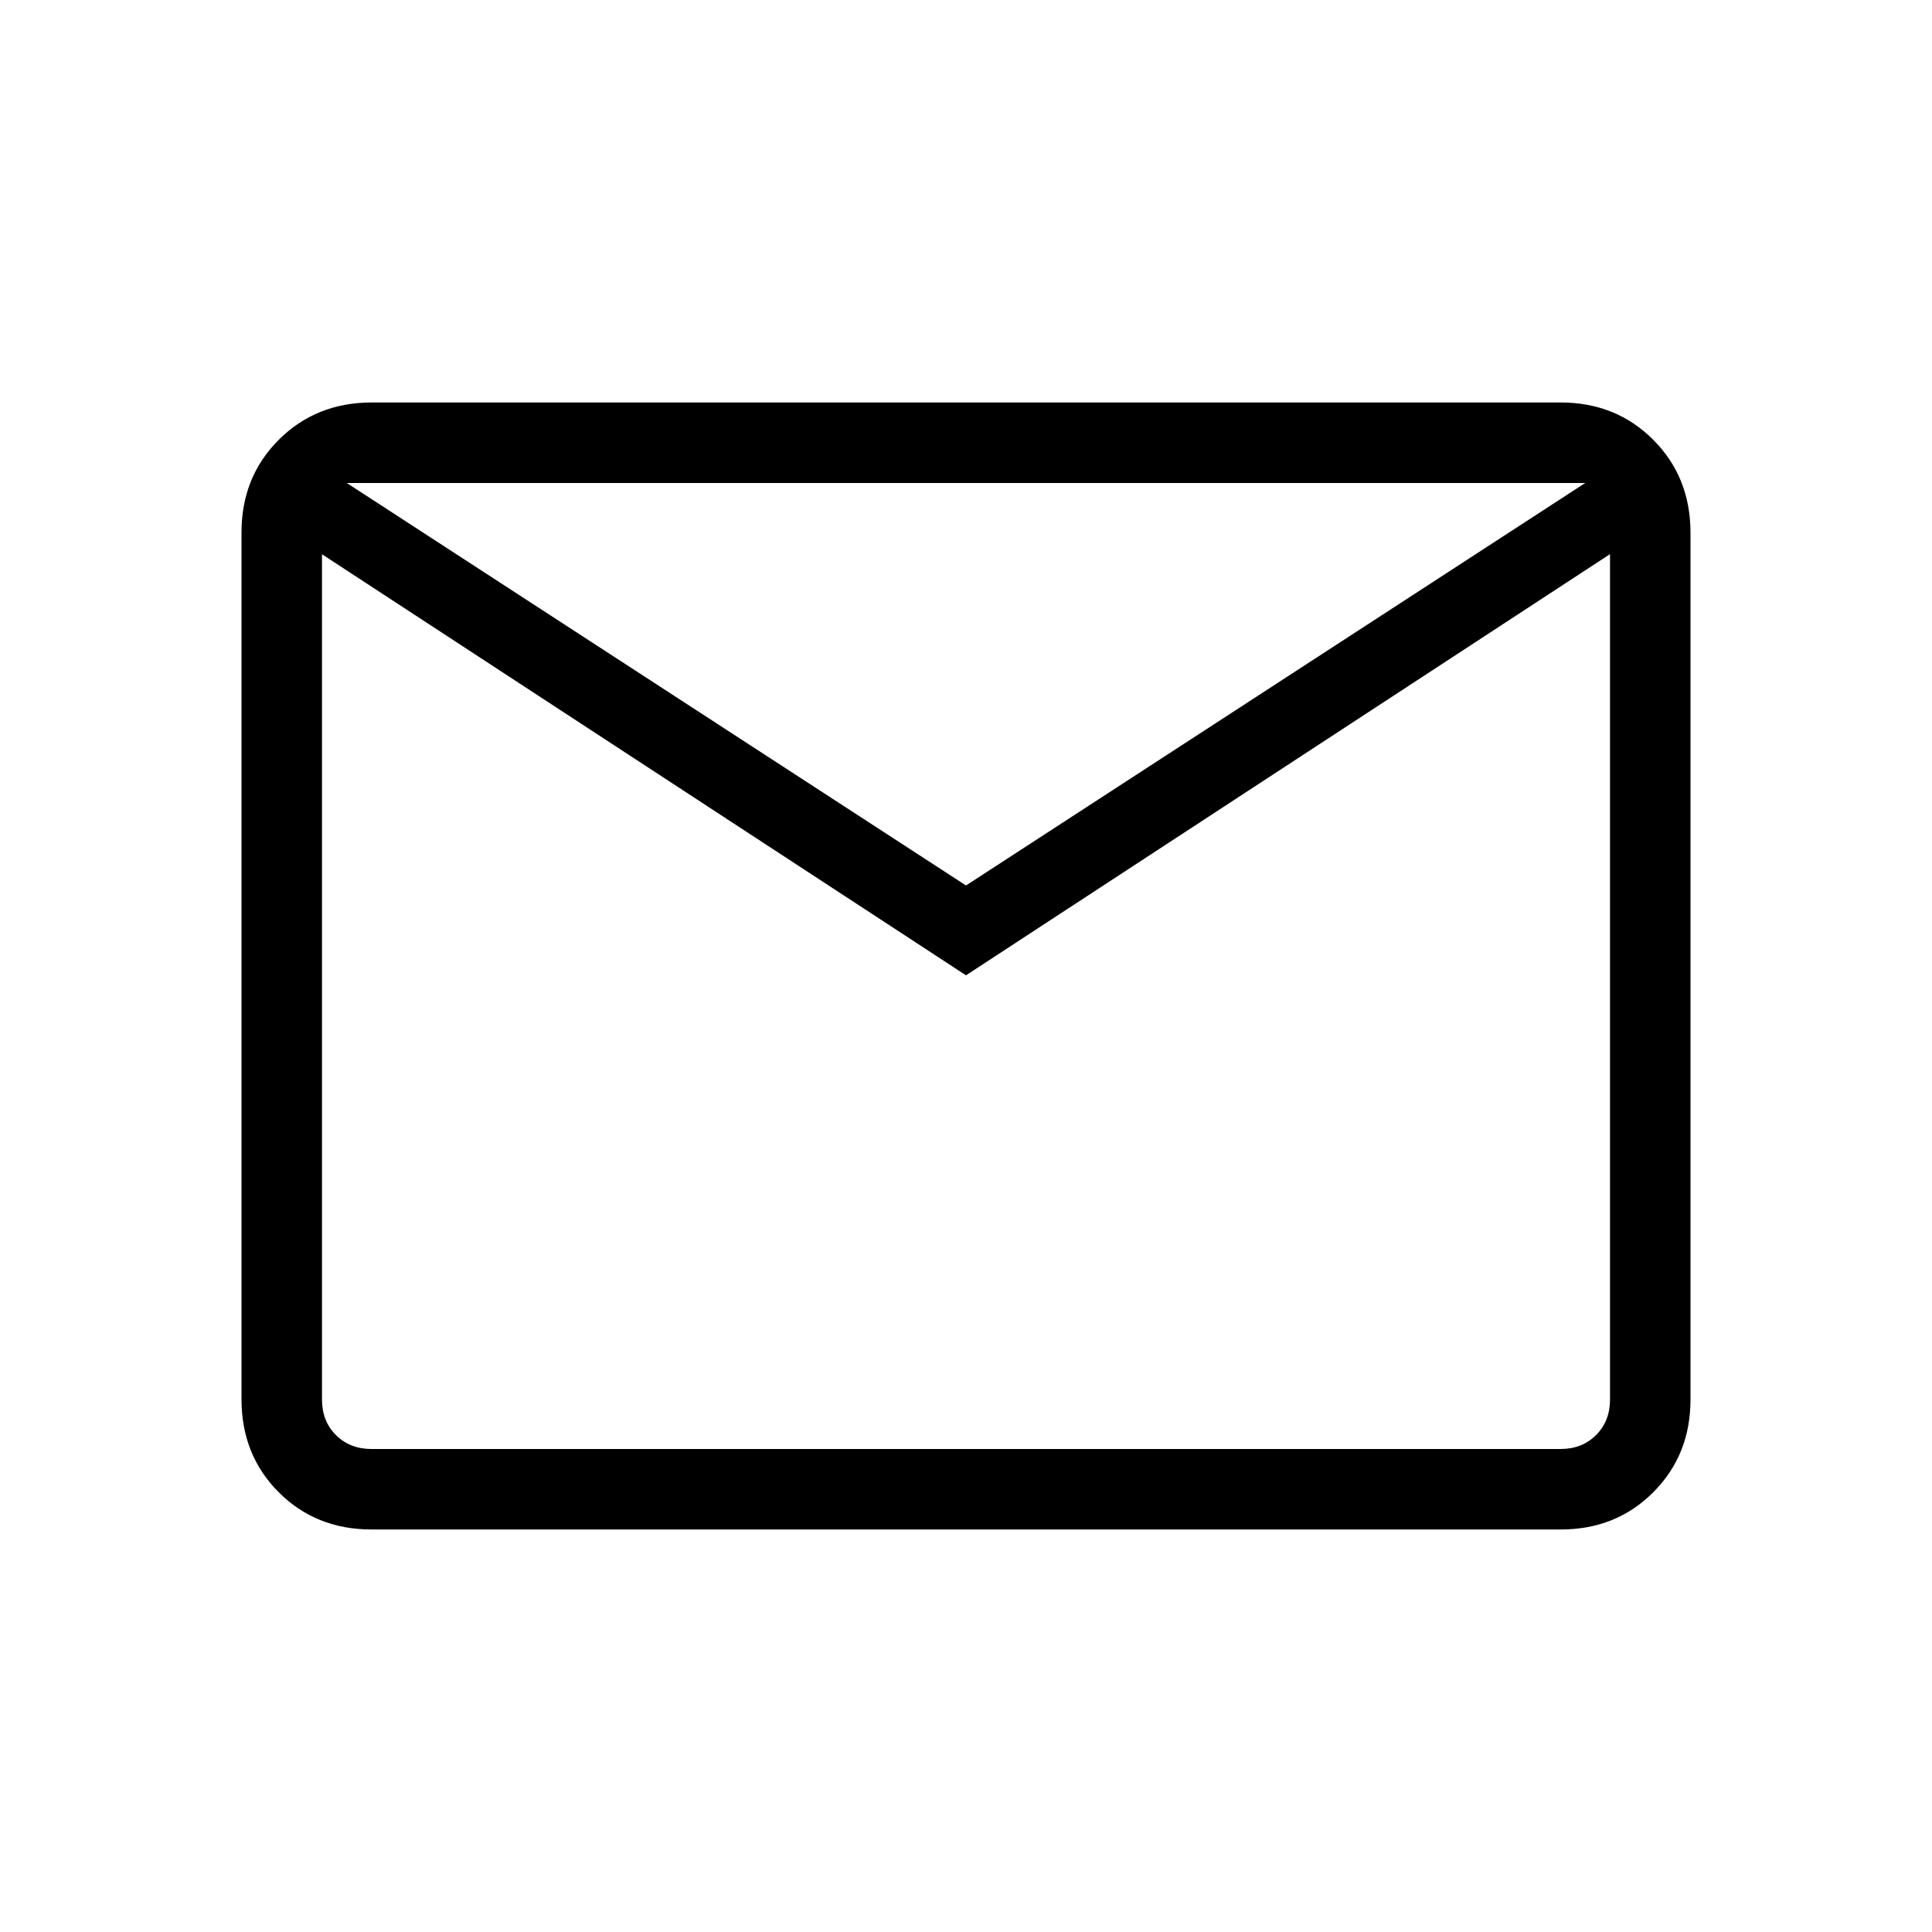 <svg width="50" height="50" viewBox="0 0 50 50" fill="none" xmlns="http://www.w3.org/2000/svg">
<path d="M9.617 39.583C8.657 39.583 7.856 39.262 7.215 38.621C6.573 37.979 6.251 37.178 6.25 36.217V13.783C6.25 12.823 6.572 12.023 7.215 11.381C7.858 10.739 8.658 10.418 9.615 10.416H40.385C41.344 10.416 42.144 10.738 42.785 11.381C43.427 12.024 43.749 12.825 43.75 13.783V36.219C43.75 37.177 43.428 37.978 42.785 38.621C42.142 39.264 41.342 39.585 40.385 39.583H9.617ZM25 25.241L8.333 14.344V36.219C8.333 36.592 8.453 36.899 8.694 37.139C8.934 37.38 9.242 37.5 9.617 37.5H40.385C40.759 37.5 41.066 37.38 41.306 37.139C41.547 36.899 41.667 36.592 41.667 36.217V14.341L25 25.241ZM25 22.916L41.025 12.5H8.975L25 22.916ZM8.333 14.344V12.5V36.219C8.333 36.592 8.453 36.899 8.694 37.139C8.934 37.38 9.242 37.5 9.617 37.5H8.333V14.344Z" fill="black"/>
</svg>
